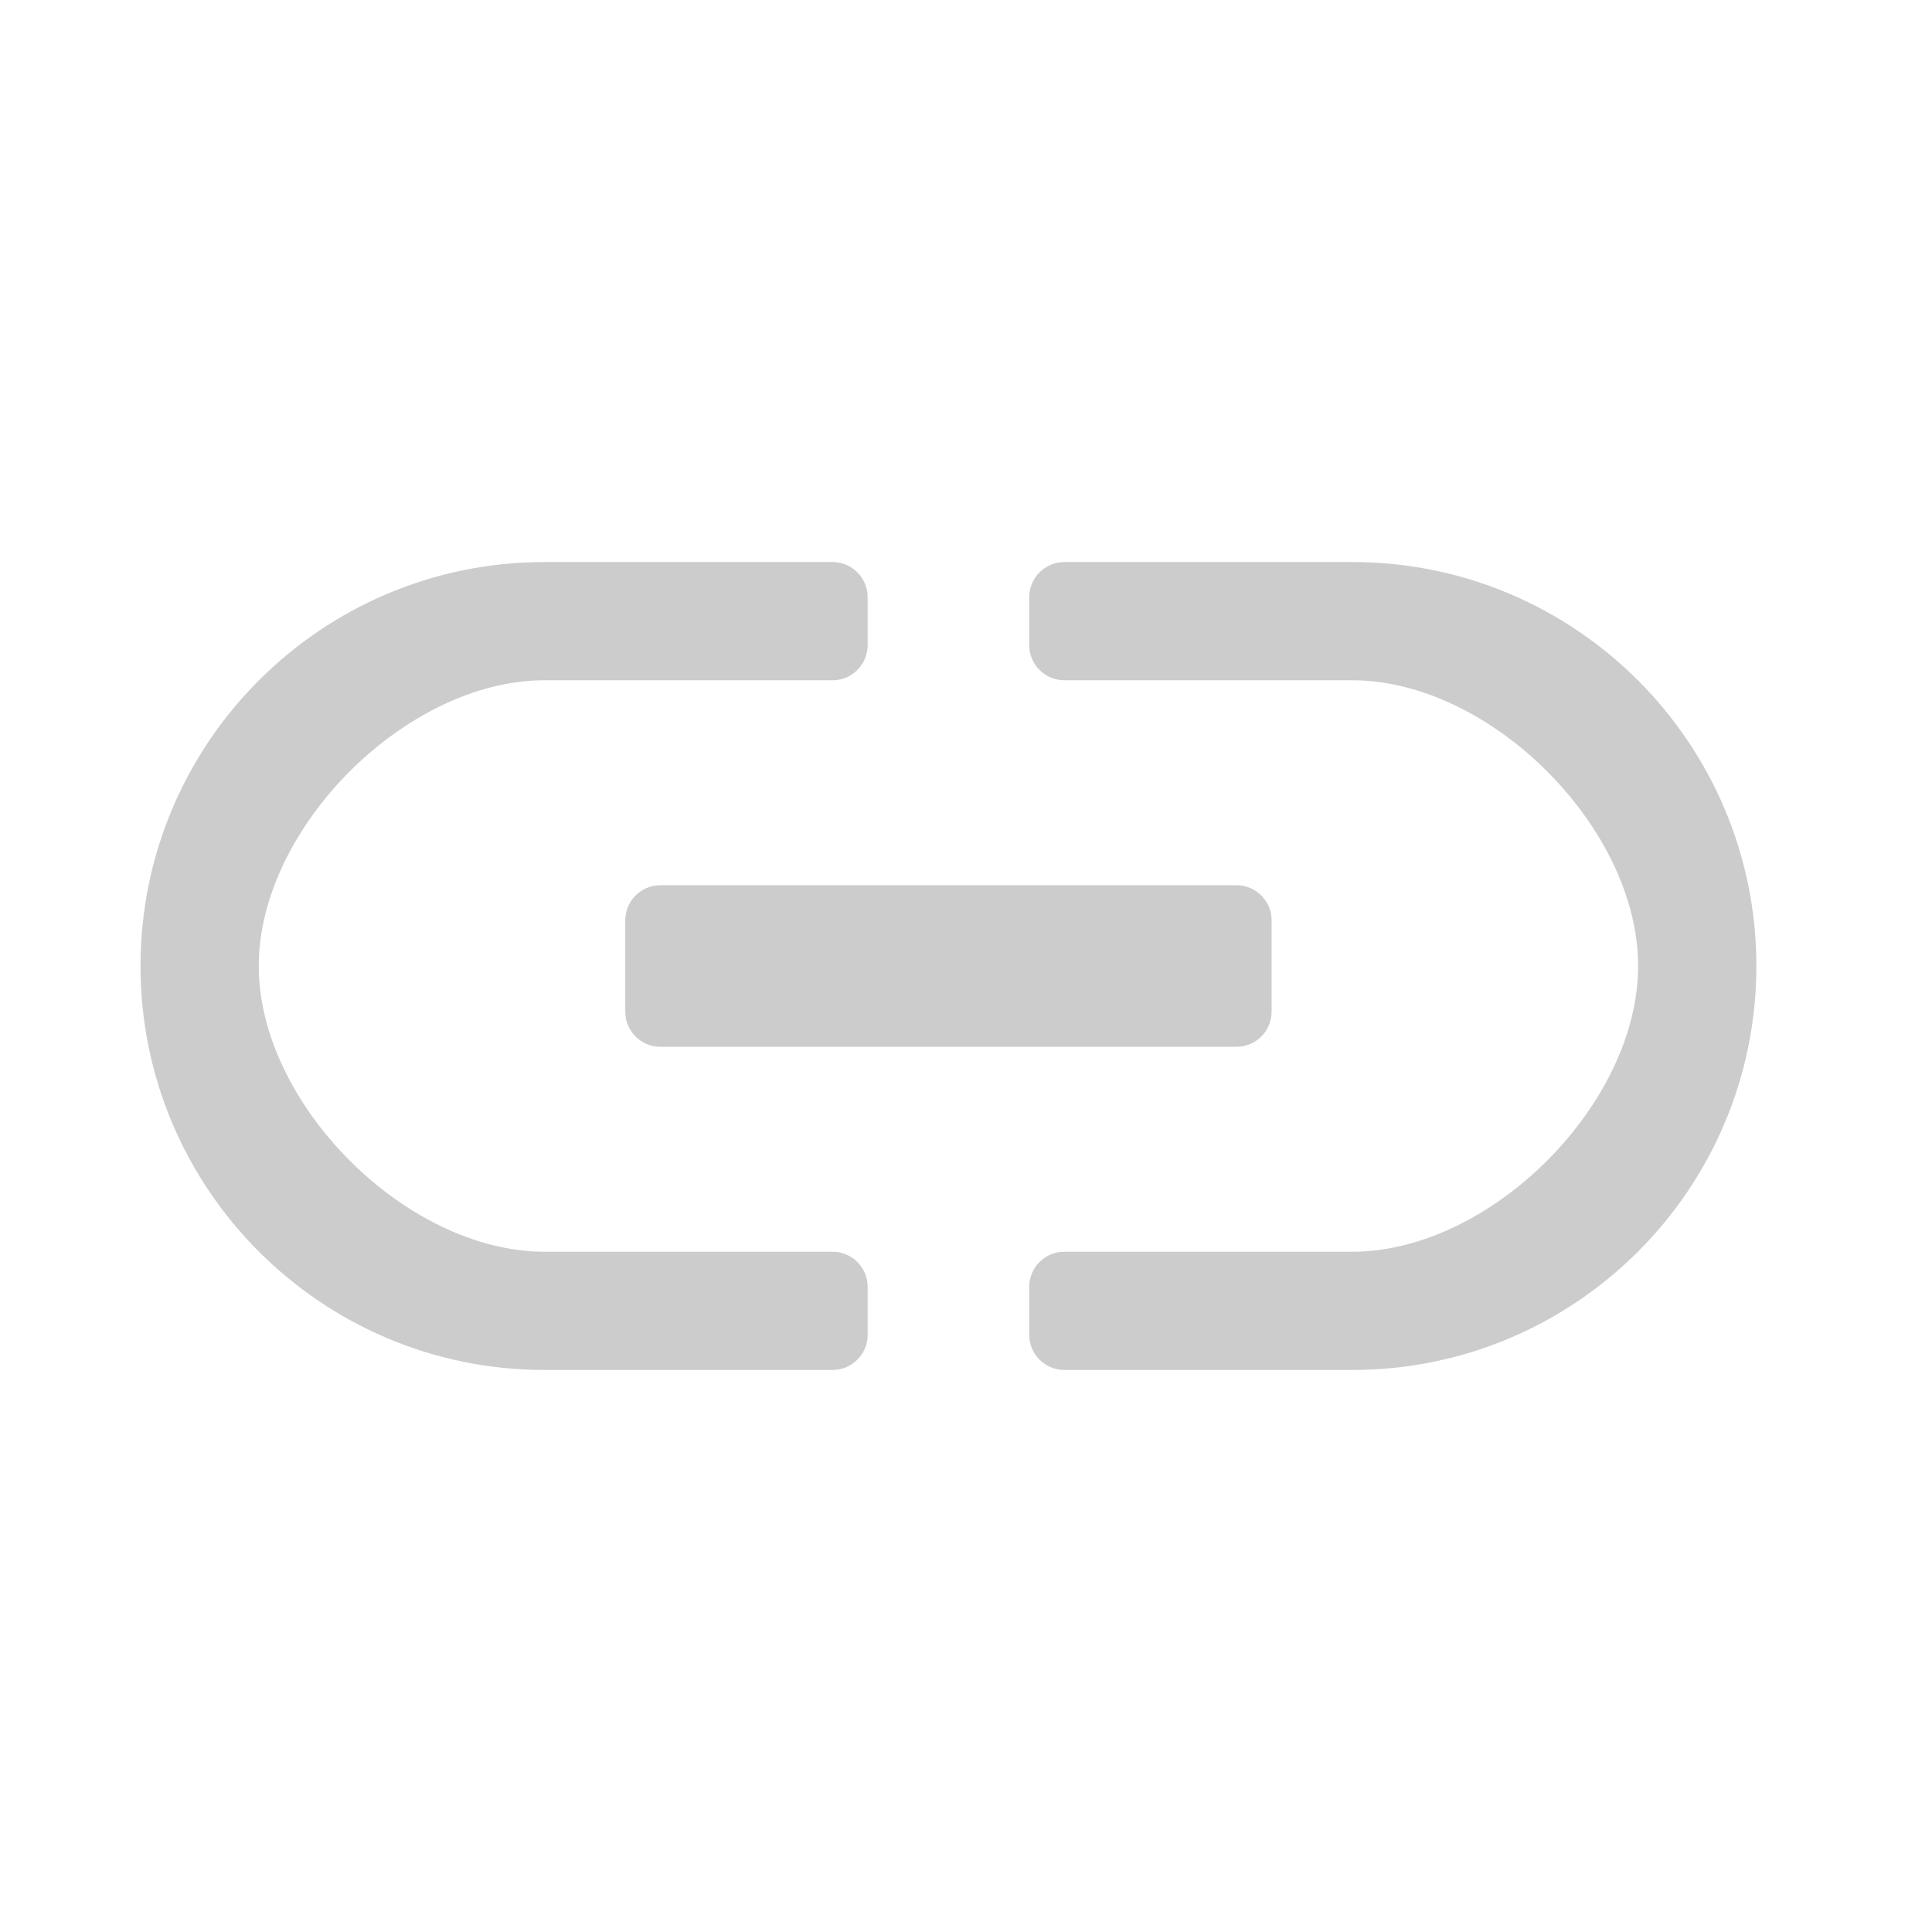 <svg width="55" height="55" viewBox="0 0 55 55" fill="none" xmlns="http://www.w3.org/2000/svg">
<path d="M7.366 27.5C7.366 23.567 11.567 19.366 15.5 19.366H23.7C24.252 19.366 24.7 18.919 24.7 18.366V17C24.7 16.448 24.252 16 23.7 16H15.5C9.152 16 4 21.152 4 27.5C4 33.848 9.152 39 15.5 39H23.7C24.252 39 24.7 38.552 24.7 38V36.634C24.7 36.081 24.252 35.634 23.7 35.634H15.5C11.567 35.634 7.366 31.433 7.366 27.5ZM17.8 28.8C17.8 29.352 18.248 29.8 18.8 29.8H35.2C35.752 29.8 36.2 29.352 36.2 28.8V26.2C36.2 25.648 35.752 25.2 35.2 25.2H18.8C18.248 25.2 17.8 25.648 17.8 26.2V28.8ZM38.5 16H30.3C29.748 16 29.3 16.448 29.3 17V18.366C29.3 18.919 29.748 19.366 30.3 19.366H38.5C42.433 19.366 46.634 23.567 46.634 27.5C46.634 31.433 42.433 35.634 38.5 35.634H30.3C29.748 35.634 29.3 36.081 29.3 36.634V38C29.3 38.552 29.748 39 30.3 39H38.5C44.848 39 50 33.848 50 27.5C50 21.152 44.848 16 38.5 16Z" fill="#CCC"/>
</svg>
